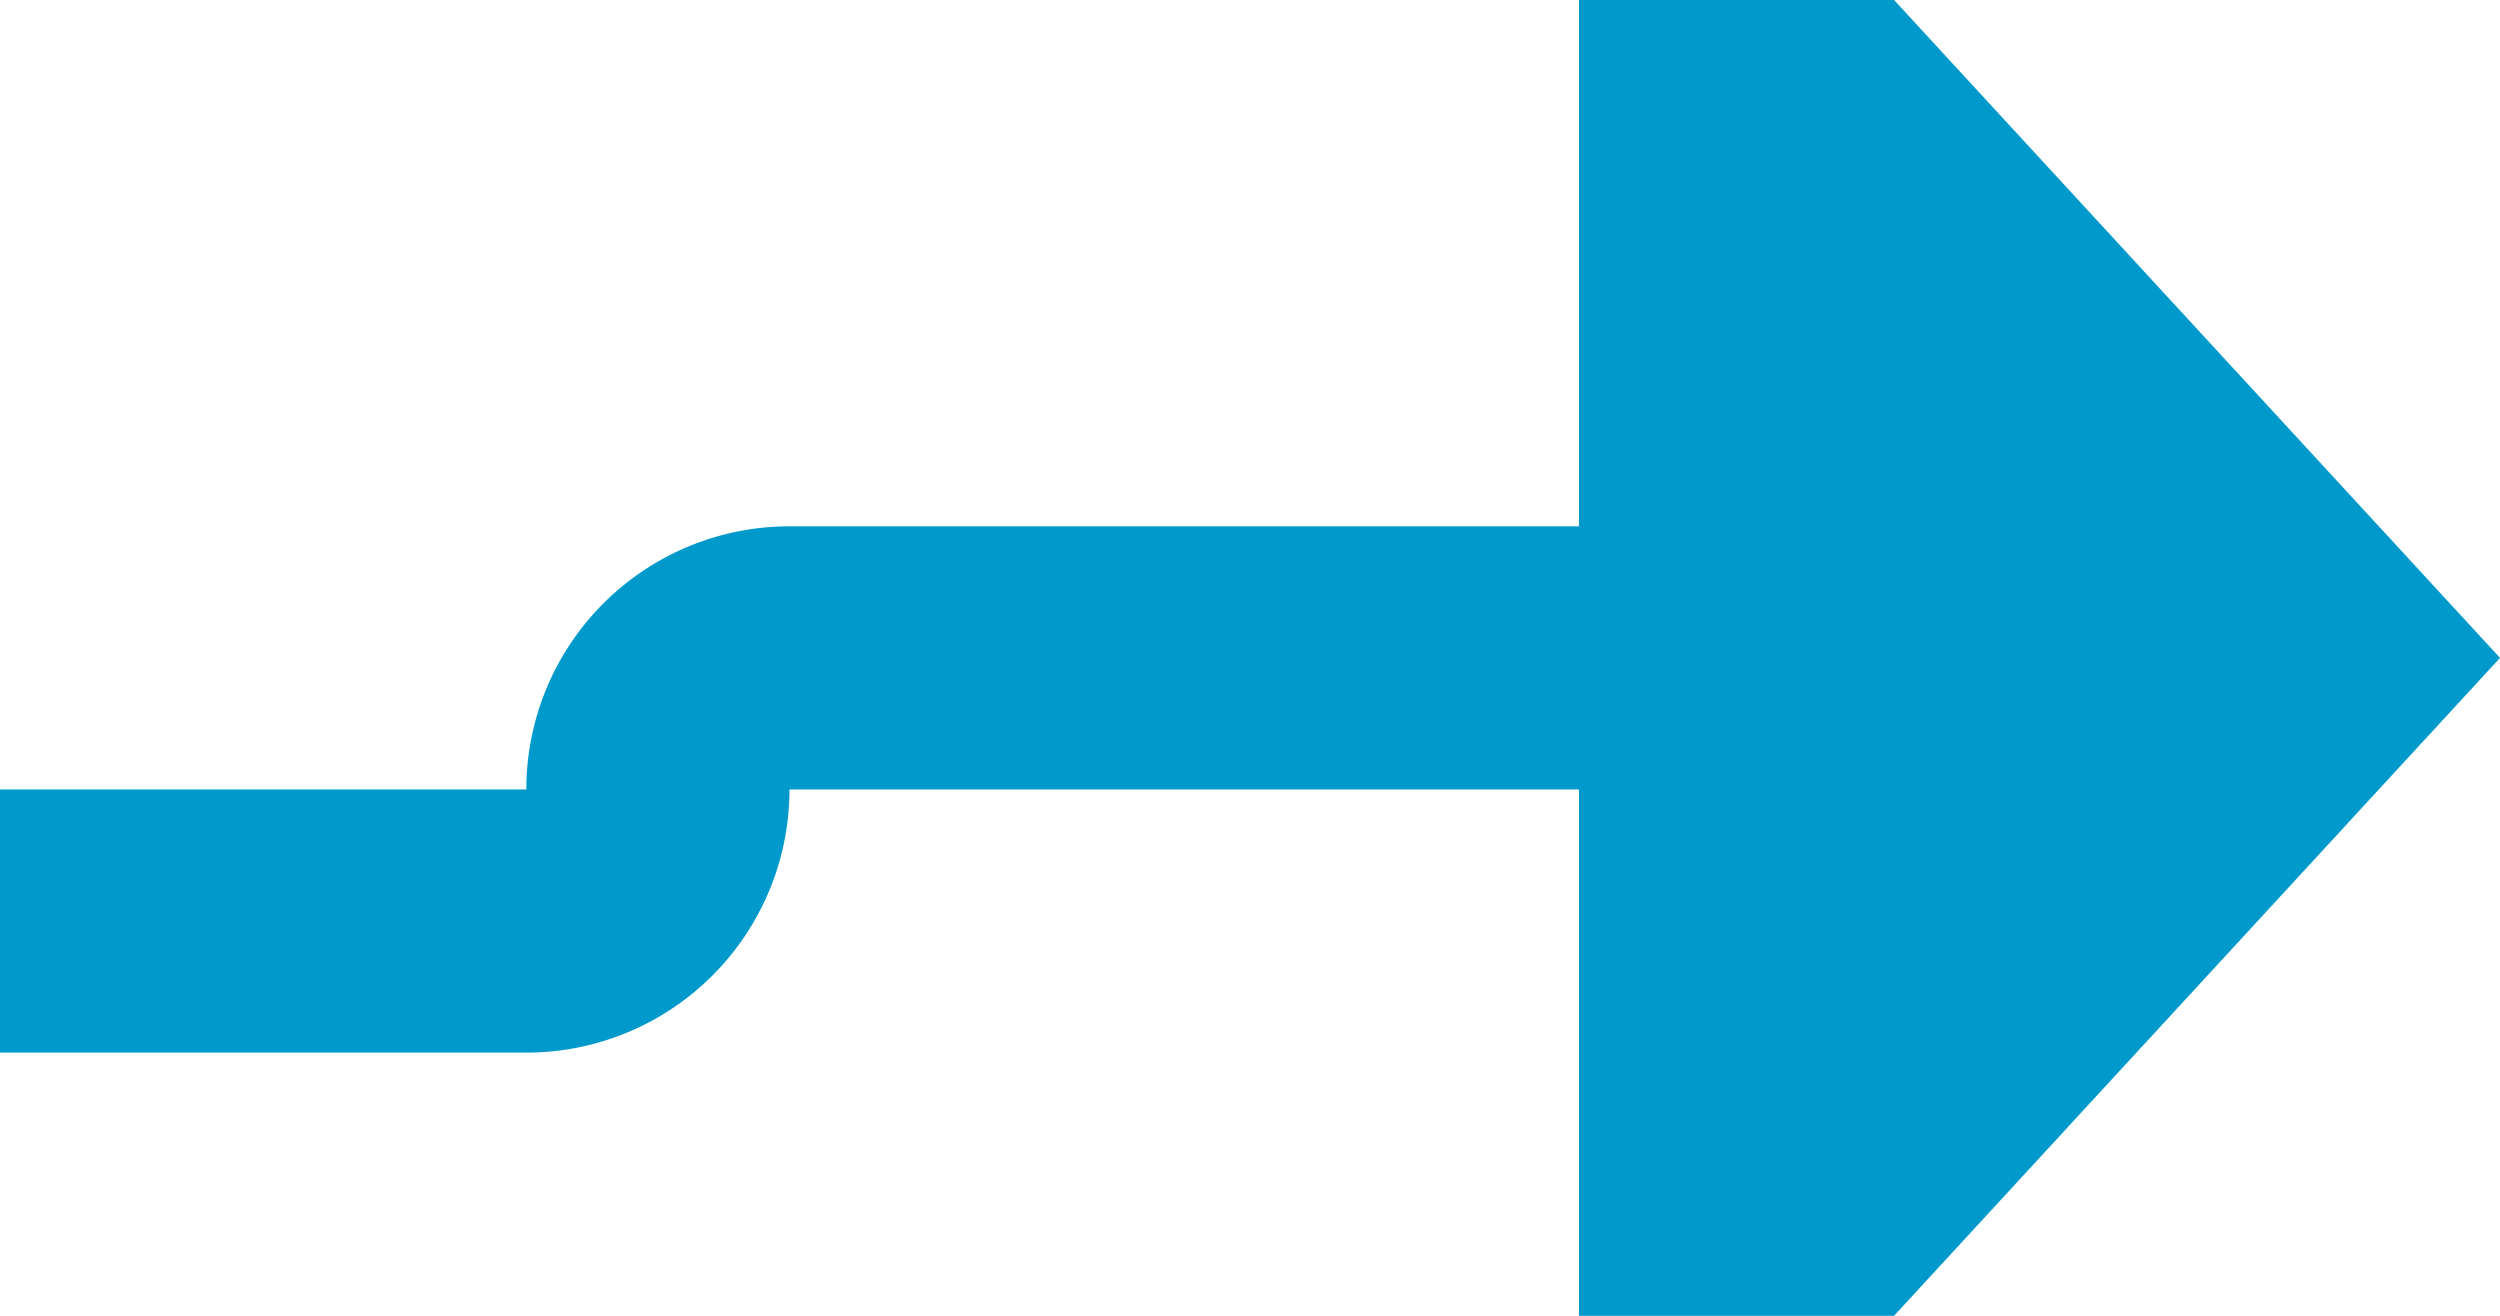 ﻿<?xml version="1.0" encoding="utf-8"?>
<svg version="1.1" xmlns:xlink="http://www.w3.org/1999/xlink" width="19px" height="10px" preserveAspectRatio="xMinYMid meet" viewBox="565 304  19 8" xmlns="http://www.w3.org/2000/svg">
  <path d="M 518 310  L 569 310  A 1 1 0 0 0 570 309 A 1 1 0 0 1 571 308 L 578 308  " stroke-width="2" stroke="#0099cc" fill="none" />
  <path d="M 577 315.6  L 584 308  L 577 300.4  L 577 315.6  Z " fill-rule="nonzero" fill="#0099cc" stroke="none" />
</svg>